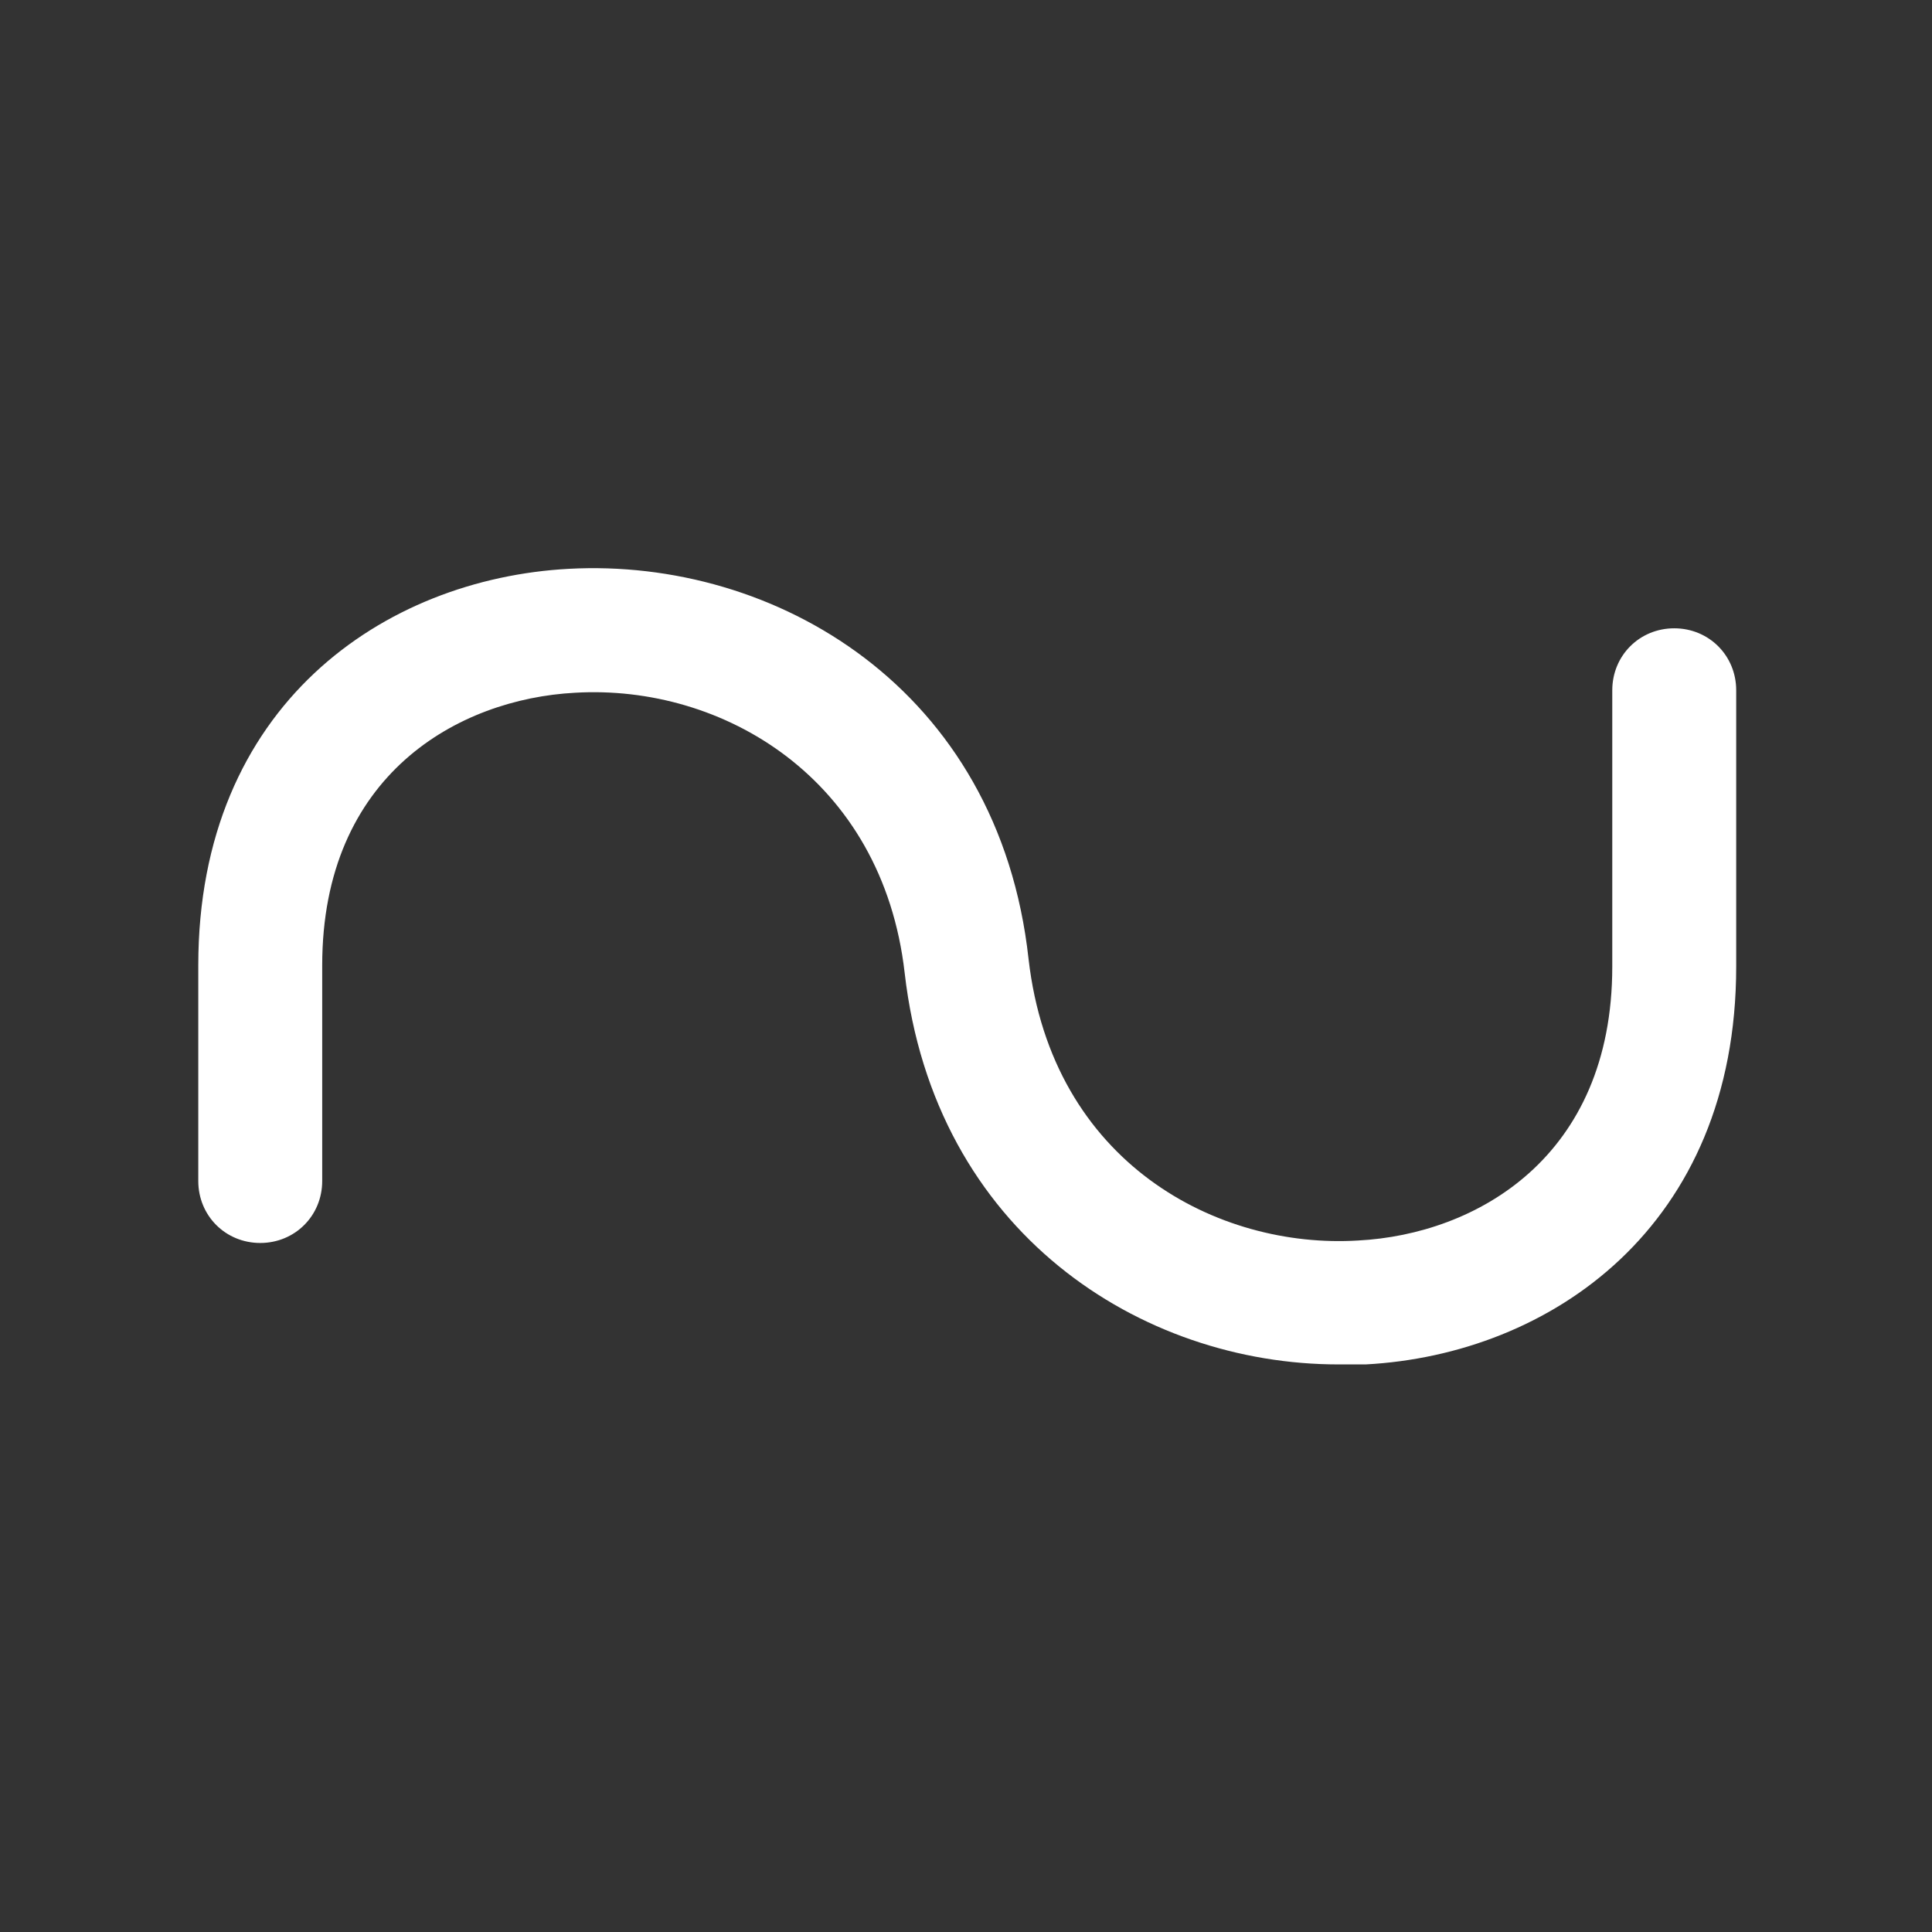 <?xml version="1.0" encoding="UTF-8"?>
<svg id="ICONS" xmlns="http://www.w3.org/2000/svg" viewBox="0 0 15.59 15.59">
  <rect x="0" y="0" width="15.59" height="15.59" fill="#333333" stroke="none"/>
  <defs>
    <style>
      .cls-1 {
        fill: #fff;
        stroke-width: 0px;
      }
    </style>
  </defs>
  <path class="cls-1" d="m10.8,11.01c-1.59,0-3.26-1.06-3.5-3.16-.18-1.57-1.47-2.33-2.66-2.26-.94.05-2.04.66-2.04,2.2v1.74c0,.28-.22.5-.5.5s-.5-.22-.5-.5v-1.74c0-2.1,1.5-3.12,2.99-3.2,1.66-.09,3.47.96,3.71,3.15.19,1.65,1.53,2.34,2.66,2.27.95-.05,2.05-.67,2.05-2.21v-2.23c0-.28.22-.5.5-.5s.5.22.5.5v2.23c0,2.1-1.5,3.13-2.99,3.21-.07,0-.14,0-.2,0Z"/>
</svg>